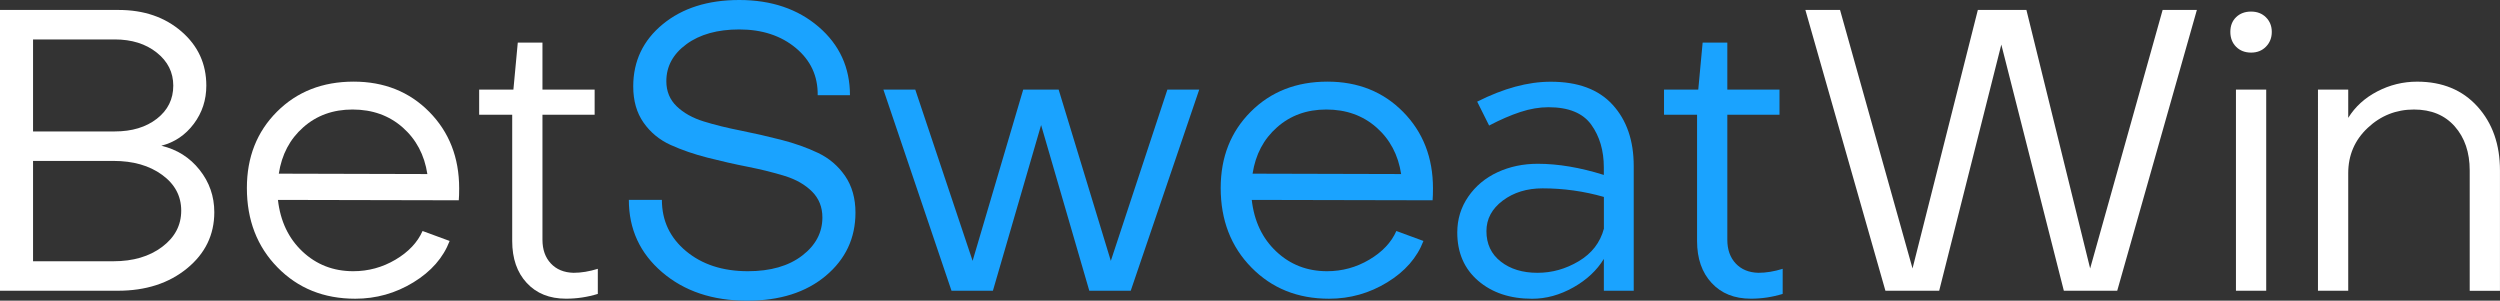 <?xml version="1.0" encoding="utf-8"?>
<!-- Generator: Adobe Illustrator 23.0.2, SVG Export Plug-In . SVG Version: 6.00 Build 0)  -->
<svg version="1.1" id="Layer_1" xmlns="http://www.w3.org/2000/svg" xmlns:xlink="http://www.w3.org/1999/xlink" x="0px" y="0px"
	 viewBox="0 0 708.12 85.17" style="enable-background:new 0 0 708.12 85.17;" xml:space="preserve">
<rect x="0" y="0" width="708.12" height="85.17" fill="#333333" stroke="none"/>
<style type="text/css">
	.st0{fill:#3A51BB;}
	.st1{fill:#F3F4F5;}
	.st2{fill:#5E83F7;}
	.st3{fill:url(#SVGID_1_);}
	.st4{fill:none;stroke:#000000;stroke-width:2;stroke-linecap:round;stroke-linejoin:round;stroke-miterlimit:10;}
	.st5{fill:none;stroke:#000000;stroke-width:3;stroke-linecap:round;stroke-linejoin:round;stroke-miterlimit:10;}
	.st6{fill-rule:evenodd;clip-rule:evenodd;fill:url(#SVGID_2_);}
	.st7{fill-rule:evenodd;clip-rule:evenodd;fill:url(#SVGID_3_);}
	.st8{fill-rule:evenodd;clip-rule:evenodd;fill:url(#SVGID_4_);}
	.st9{fill-rule:evenodd;clip-rule:evenodd;fill:url(#SVGID_5_);}
	.st10{fill-rule:evenodd;clip-rule:evenodd;fill:url(#SVGID_6_);}
	.st11{fill-rule:evenodd;clip-rule:evenodd;fill:url(#SVGID_7_);}
	.st12{fill-rule:evenodd;clip-rule:evenodd;fill:url(#SVGID_8_);}
	.st13{fill-rule:evenodd;clip-rule:evenodd;fill:url(#SVGID_9_);}
	.st14{fill-rule:evenodd;clip-rule:evenodd;fill:url(#SVGID_10_);}
	.st15{fill-rule:evenodd;clip-rule:evenodd;fill:url(#SVGID_11_);}
	.st16{fill-rule:evenodd;clip-rule:evenodd;fill:url(#SVGID_12_);}
	.st17{fill-rule:evenodd;clip-rule:evenodd;fill:url(#SVGID_13_);}
	.st18{fill-rule:evenodd;clip-rule:evenodd;fill:url(#SVGID_14_);}
	.st19{fill-rule:evenodd;clip-rule:evenodd;fill:url(#SVGID_15_);}
	.st20{fill-rule:evenodd;clip-rule:evenodd;fill:url(#SVGID_16_);}
	.st21{fill-rule:evenodd;clip-rule:evenodd;fill:url(#SVGID_17_);}
	.st22{fill-rule:evenodd;clip-rule:evenodd;fill:url(#SVGID_18_);}
	.st23{fill-rule:evenodd;clip-rule:evenodd;fill:url(#SVGID_19_);}
	.st24{fill-rule:evenodd;clip-rule:evenodd;fill:url(#SVGID_20_);}
	.st25{fill-rule:evenodd;clip-rule:evenodd;fill:url(#SVGID_21_);}
	.st26{fill-rule:evenodd;clip-rule:evenodd;fill:url(#SVGID_22_);}
	.st27{fill-rule:evenodd;clip-rule:evenodd;fill:url(#SVGID_23_);}
	.st28{fill-rule:evenodd;clip-rule:evenodd;fill:url(#SVGID_24_);}
	.st29{fill-rule:evenodd;clip-rule:evenodd;fill:url(#SVGID_25_);}
	.st30{fill-rule:evenodd;clip-rule:evenodd;fill:url(#SVGID_26_);}
	.st31{fill-rule:evenodd;clip-rule:evenodd;fill:url(#SVGID_27_);}
	.st32{fill-rule:evenodd;clip-rule:evenodd;fill:#B6BDCD;}
	.st33{fill:#6585C9;}
	.st34{fill:#FFFFFF;}
	.st35{fill:#FFEDDE;}
	.st36{fill-rule:evenodd;clip-rule:evenodd;}
	.st37{fill-rule:evenodd;clip-rule:evenodd;fill:#FFFFFF;}
	.st38{fill-rule:evenodd;clip-rule:evenodd;fill:#778298;}
	.st39{fill:#FF0000;}
	.st40{fill-rule:evenodd;clip-rule:evenodd;fill:#FF0000;}
	.st41{fill-rule:evenodd;clip-rule:evenodd;fill:#0F1015;}
	.st42{fill-rule:evenodd;clip-rule:evenodd;fill:#860000;}
	.st43{fill-rule:evenodd;clip-rule:evenodd;fill:#006633;}
	.st44{fill-rule:evenodd;clip-rule:evenodd;fill:#33CB66;}
	.st45{fill-rule:evenodd;clip-rule:evenodd;fill:#D9750B;}
	.st46{fill-rule:evenodd;clip-rule:evenodd;fill:#FFBD1A;}
	.st47{fill-rule:evenodd;clip-rule:evenodd;fill:#CB33FF;}
	.st48{fill:#CB33FF;}
	.st49{fill:#61179A;}
	.st50{fill-rule:evenodd;clip-rule:evenodd;fill:#61179A;}
	.st51{fill:none;}
	.st52{fill:none;stroke:#000000;stroke-width:4;}
	.st53{fill:#050607;}
	.st54{fill:#213A7F;}
	.st55{fill-rule:evenodd;clip-rule:evenodd;fill:#3A51BB;}
	.st56{fill-rule:evenodd;clip-rule:evenodd;fill:#213A7F;}
	.st57{fill:none;stroke:#000000;stroke-width:1.5;stroke-miterlimit:10;}
	.st58{fill:none;stroke:#5E83F7;stroke-width:3;stroke-miterlimit:10;}
	.st59{fill:#000047;}
	.st60{fill:#151B2B;}
	.st61{fill:url(#SVGID_28_);}
	.st62{fill:url(#SVGID_29_);}
	.st63{fill:#1AA3FF;}
	.st64{fill:url(#SVGID_30_);}
	.st65{fill:url(#SVGID_31_);}
	.st66{fill:url(#SVGID_32_);}
	.st67{fill:url(#SVGID_33_);}
	.st68{fill:url(#SVGID_34_);}
	.st69{fill:url(#SVGID_35_);}
	.st70{fill:url(#SVGID_36_);}
	.st71{fill:url(#SVGID_37_);}
	.st72{fill:url(#SVGID_38_);}
	.st73{fill:url(#SVGID_39_);}
	.st74{fill:url(#SVGID_40_);}
	.st75{fill:url(#SVGID_41_);}
	.st76{fill:url(#SVGID_42_);}
	.st77{fill:url(#SVGID_43_);}
	.st78{fill:url(#SVGID_44_);}
</style>
<g>
	<g>
		<path class="st34" d="M33.39,82.35H0V2.82h33.62c7.14,0,13.07,2.03,17.77,6.09c4.7,4.06,7.05,9.18,7.05,15.34
			c0,4.06-1.18,7.67-3.55,10.83c-2.37,3.16-5.43,5.23-9.19,6.2c4.44,1.05,8.05,3.33,10.83,6.83c2.78,3.5,4.17,7.5,4.17,12.01
			c0,6.39-2.58,11.7-7.73,15.91C47.81,80.25,41.29,82.35,33.39,82.35z M32.49,11.17H9.36v26.06h23.13c4.89,0,8.87-1.2,11.96-3.61
			c3.08-2.41,4.63-5.53,4.63-9.36c0-3.76-1.56-6.88-4.68-9.36C41.27,12.41,37.3,11.17,32.49,11.17z M32.15,45.58H9.36V74h22.79
			c5.56,0,10.15-1.35,13.76-4.06c3.61-2.71,5.42-6.13,5.42-10.27c0-4.14-1.8-7.52-5.42-10.15C42.3,46.89,37.72,45.58,32.15,45.58z"
			/>
		<path class="st34" d="M100.06,76.82c4.29,0,8.27-1.09,11.96-3.27c3.68-2.18,6.24-4.89,7.67-8.12l7.67,2.82
			c-1.81,4.74-5.23,8.65-10.27,11.73c-5.04,3.08-10.53,4.63-16.47,4.63c-8.88,0-16.21-2.95-22-8.86c-5.79-5.9-8.69-13.41-8.69-22.51
			c0-8.72,2.84-15.92,8.52-21.6c5.68-5.68,12.92-8.52,21.72-8.52c8.65,0,15.79,2.86,21.43,8.57c5.64,5.72,8.46,12.94,8.46,21.66
			c0,1.43-0.04,2.56-0.11,3.38l-51.22-0.11c0.68,6.02,2.99,10.89,6.94,14.61C89.63,74.96,94.42,76.82,100.06,76.82z M78.97,49.19
			l42.08,0.11c-0.83-5.42-3.16-9.82-6.99-13.2c-3.84-3.38-8.57-5.08-14.21-5.08c-5.49,0-10.14,1.67-13.93,5.02
			C82.11,39.39,79.8,43.77,78.97,49.19z"/>
		<path class="st34" d="M145.08,68.25V32.49h-9.36v-7.11h9.7l1.24-13.31h6.99v13.31h14.78v7.11h-14.78v35.42
			c0,2.78,0.79,5.02,2.37,6.71c1.58,1.69,3.72,2.58,6.43,2.65c2.18,0,4.47-0.38,6.88-1.13v7.11c-2.93,0.9-5.94,1.35-9.02,1.35
			c-4.66,0-8.37-1.49-11.11-4.46C146.45,77.18,145.08,73.22,145.08,68.25z"/>
		<path class="st63" d="M211.63,85.17c-9.78,0-17.81-2.69-24.09-8.07c-6.28-5.38-9.42-12.2-9.42-20.48h9.36
			c0,5.87,2.27,10.7,6.83,14.5c4.55,3.8,10.4,5.7,17.54,5.7c6.39,0,11.51-1.47,15.34-4.4c3.84-2.93,5.75-6.54,5.75-10.83
			c0-2.93-0.98-5.38-2.93-7.33c-1.96-1.95-4.51-3.42-7.67-4.4c-3.16-0.98-6.62-1.84-10.38-2.59c-3.84-0.75-7.67-1.62-11.51-2.6
			c-3.84-0.98-7.33-2.18-10.49-3.61c-3.16-1.43-5.72-3.54-7.67-6.32c-1.96-2.78-2.93-6.2-2.93-10.27c0-7.14,2.78-13.01,8.35-17.6
			C193.28,2.29,200.5,0,209.38,0c9.1,0,16.6,2.54,22.51,7.61c5.9,5.08,8.86,11.53,8.86,19.35h-9.14c0.07-5.42-1.99-9.87-6.2-13.37
			c-4.21-3.5-9.55-5.25-16.02-5.25c-6.17,0-11.15,1.39-14.95,4.17c-3.8,2.78-5.7,6.28-5.7,10.49c0,2.86,0.98,5.23,2.93,7.11
			c1.95,1.88,4.51,3.31,7.67,4.29c3.16,0.98,6.66,1.84,10.49,2.59c3.76,0.75,7.56,1.62,11.39,2.6c3.84,0.98,7.33,2.22,10.49,3.72
			c3.16,1.51,5.71,3.69,7.67,6.54c1.95,2.86,2.93,6.32,2.93,10.38c0,7.22-2.8,13.18-8.4,17.88
			C228.31,82.82,220.89,85.17,211.63,85.17z"/>
		<path class="st63" d="M308.54,82.35l-13.65-46.93l-13.65,46.93h-11.73l-19.29-56.97h9.03l16.24,48.51l14.33-48.51h10.04
			l14.78,48.51l16.02-48.51h9.02l-19.4,56.97H308.54z"/>
		<path class="st63" d="M375.89,76.82c4.29,0,8.27-1.09,11.96-3.27c3.68-2.18,6.24-4.89,7.67-8.12l7.67,2.82
			c-1.81,4.74-5.23,8.65-10.27,11.73c-5.04,3.08-10.53,4.63-16.47,4.63c-8.88,0-16.21-2.95-22-8.86c-5.79-5.9-8.69-13.41-8.69-22.51
			c0-8.72,2.84-15.92,8.52-21.6c5.68-5.68,12.92-8.52,21.72-8.52c8.65,0,15.79,2.86,21.43,8.57c5.64,5.72,8.46,12.94,8.46,21.66
			c0,1.43-0.04,2.56-0.11,3.38l-51.22-0.11c0.68,6.02,2.99,10.89,6.94,14.61C365.45,74.96,370.25,76.82,375.89,76.82z M354.79,49.19
			l42.08,0.11c-0.83-5.42-3.16-9.82-6.99-13.2c-3.84-3.38-8.57-5.08-14.21-5.08c-5.49,0-10.14,1.67-13.93,5.02
			C357.93,39.39,355.62,43.77,354.79,49.19z"/>
		<path class="st63" d="M456.77,29.67c3.99,4.36,5.98,10.15,5.98,17.37v35.31h-8.46v-9.02c-1.96,3.23-4.83,5.92-8.63,8.07
			c-3.8,2.14-7.69,3.22-11.68,3.22c-6.24,0-11.34-1.7-15.29-5.09c-3.95-3.4-5.92-7.96-5.92-13.68c0-3.74,1.03-7.12,3.1-10.13
			c2.07-3.01,4.83-5.32,8.29-6.93c3.46-1.6,7.26-2.4,11.39-2.4c5.79,0,12.03,1.05,18.73,3.16v-2.14c0-4.75-1.18-8.77-3.55-12.08
			c-2.37-3.3-6.41-4.96-12.13-4.96c-2.56,0-5.21,0.45-7.95,1.35c-2.75,0.9-5.7,2.18-8.86,3.84l-3.38-6.77
			c7.45-3.76,14.36-5.64,20.76-5.64C446.92,23.13,452.79,25.31,456.77,29.67z M447.19,73.98c3.68-2.2,6.05-5.26,7.11-9.19v-9.01
			c-5.64-1.62-11.43-2.43-17.37-2.43c-4.44,0-8.2,1.16-11.28,3.47c-3.08,2.31-4.62,5.2-4.62,8.66c0,3.62,1.35,6.49,4.06,8.61
			c2.71,2.12,6.17,3.18,10.38,3.18C439.59,77.28,443.5,76.18,447.19,73.98z"/>
		<path class="st63" d="M480.69,68.25V32.49h-9.36v-7.11h9.7l1.24-13.31h6.99v13.31h14.78v7.11h-14.78v35.42
			c0,2.78,0.79,5.02,2.37,6.71c1.58,1.69,3.72,2.58,6.43,2.65c2.18,0,4.47-0.38,6.88-1.13v7.11c-2.93,0.9-5.94,1.35-9.02,1.35
			c-4.66,0-8.37-1.49-11.11-4.46C482.06,77.18,480.69,73.22,480.69,68.25z"/>
		<path class="st34" d="M541.72,76.04l18.5-73.22h13.76l18.05,73.22l20.53-73.22h9.7l-22.56,79.53h-15.12l-17.71-69.72l-17.6,69.72
			h-15.23L511.37,2.82h9.82L541.72,76.04z"/>
		<path class="st34" d="M633.38,13.26c-1.09-1.09-1.64-2.5-1.64-4.23c0-1.73,0.55-3.12,1.64-4.17c1.09-1.05,2.5-1.58,4.23-1.58
			c1.73,0,3.14,0.55,4.23,1.64c1.09,1.09,1.64,2.46,1.64,4.12c0,1.66-0.55,3.05-1.64,4.17c-1.09,1.13-2.5,1.69-4.23,1.69
			C635.88,14.89,634.47,14.35,633.38,13.26z M641.9,82.35h-8.57V25.38h8.57V82.35z"/>
		<path class="st34" d="M684.65,23.13c7.14,0,12.84,2.35,17.09,7.05c4.25,4.7,6.37,10.74,6.37,18.11v34.07h-8.57V48.28
			c0-5.11-1.41-9.27-4.23-12.47c-2.82-3.2-6.68-4.79-11.56-4.79c-5.04,0-9.4,1.73-13.09,5.19c-3.69,3.46-5.53,7.75-5.53,12.86v33.28
			h-8.57V25.38h8.57v8.01c1.95-3.16,4.7-5.66,8.24-7.5C676.91,24.05,680.67,23.13,684.65,23.13z"/>
	</g>
</g>
</svg>
